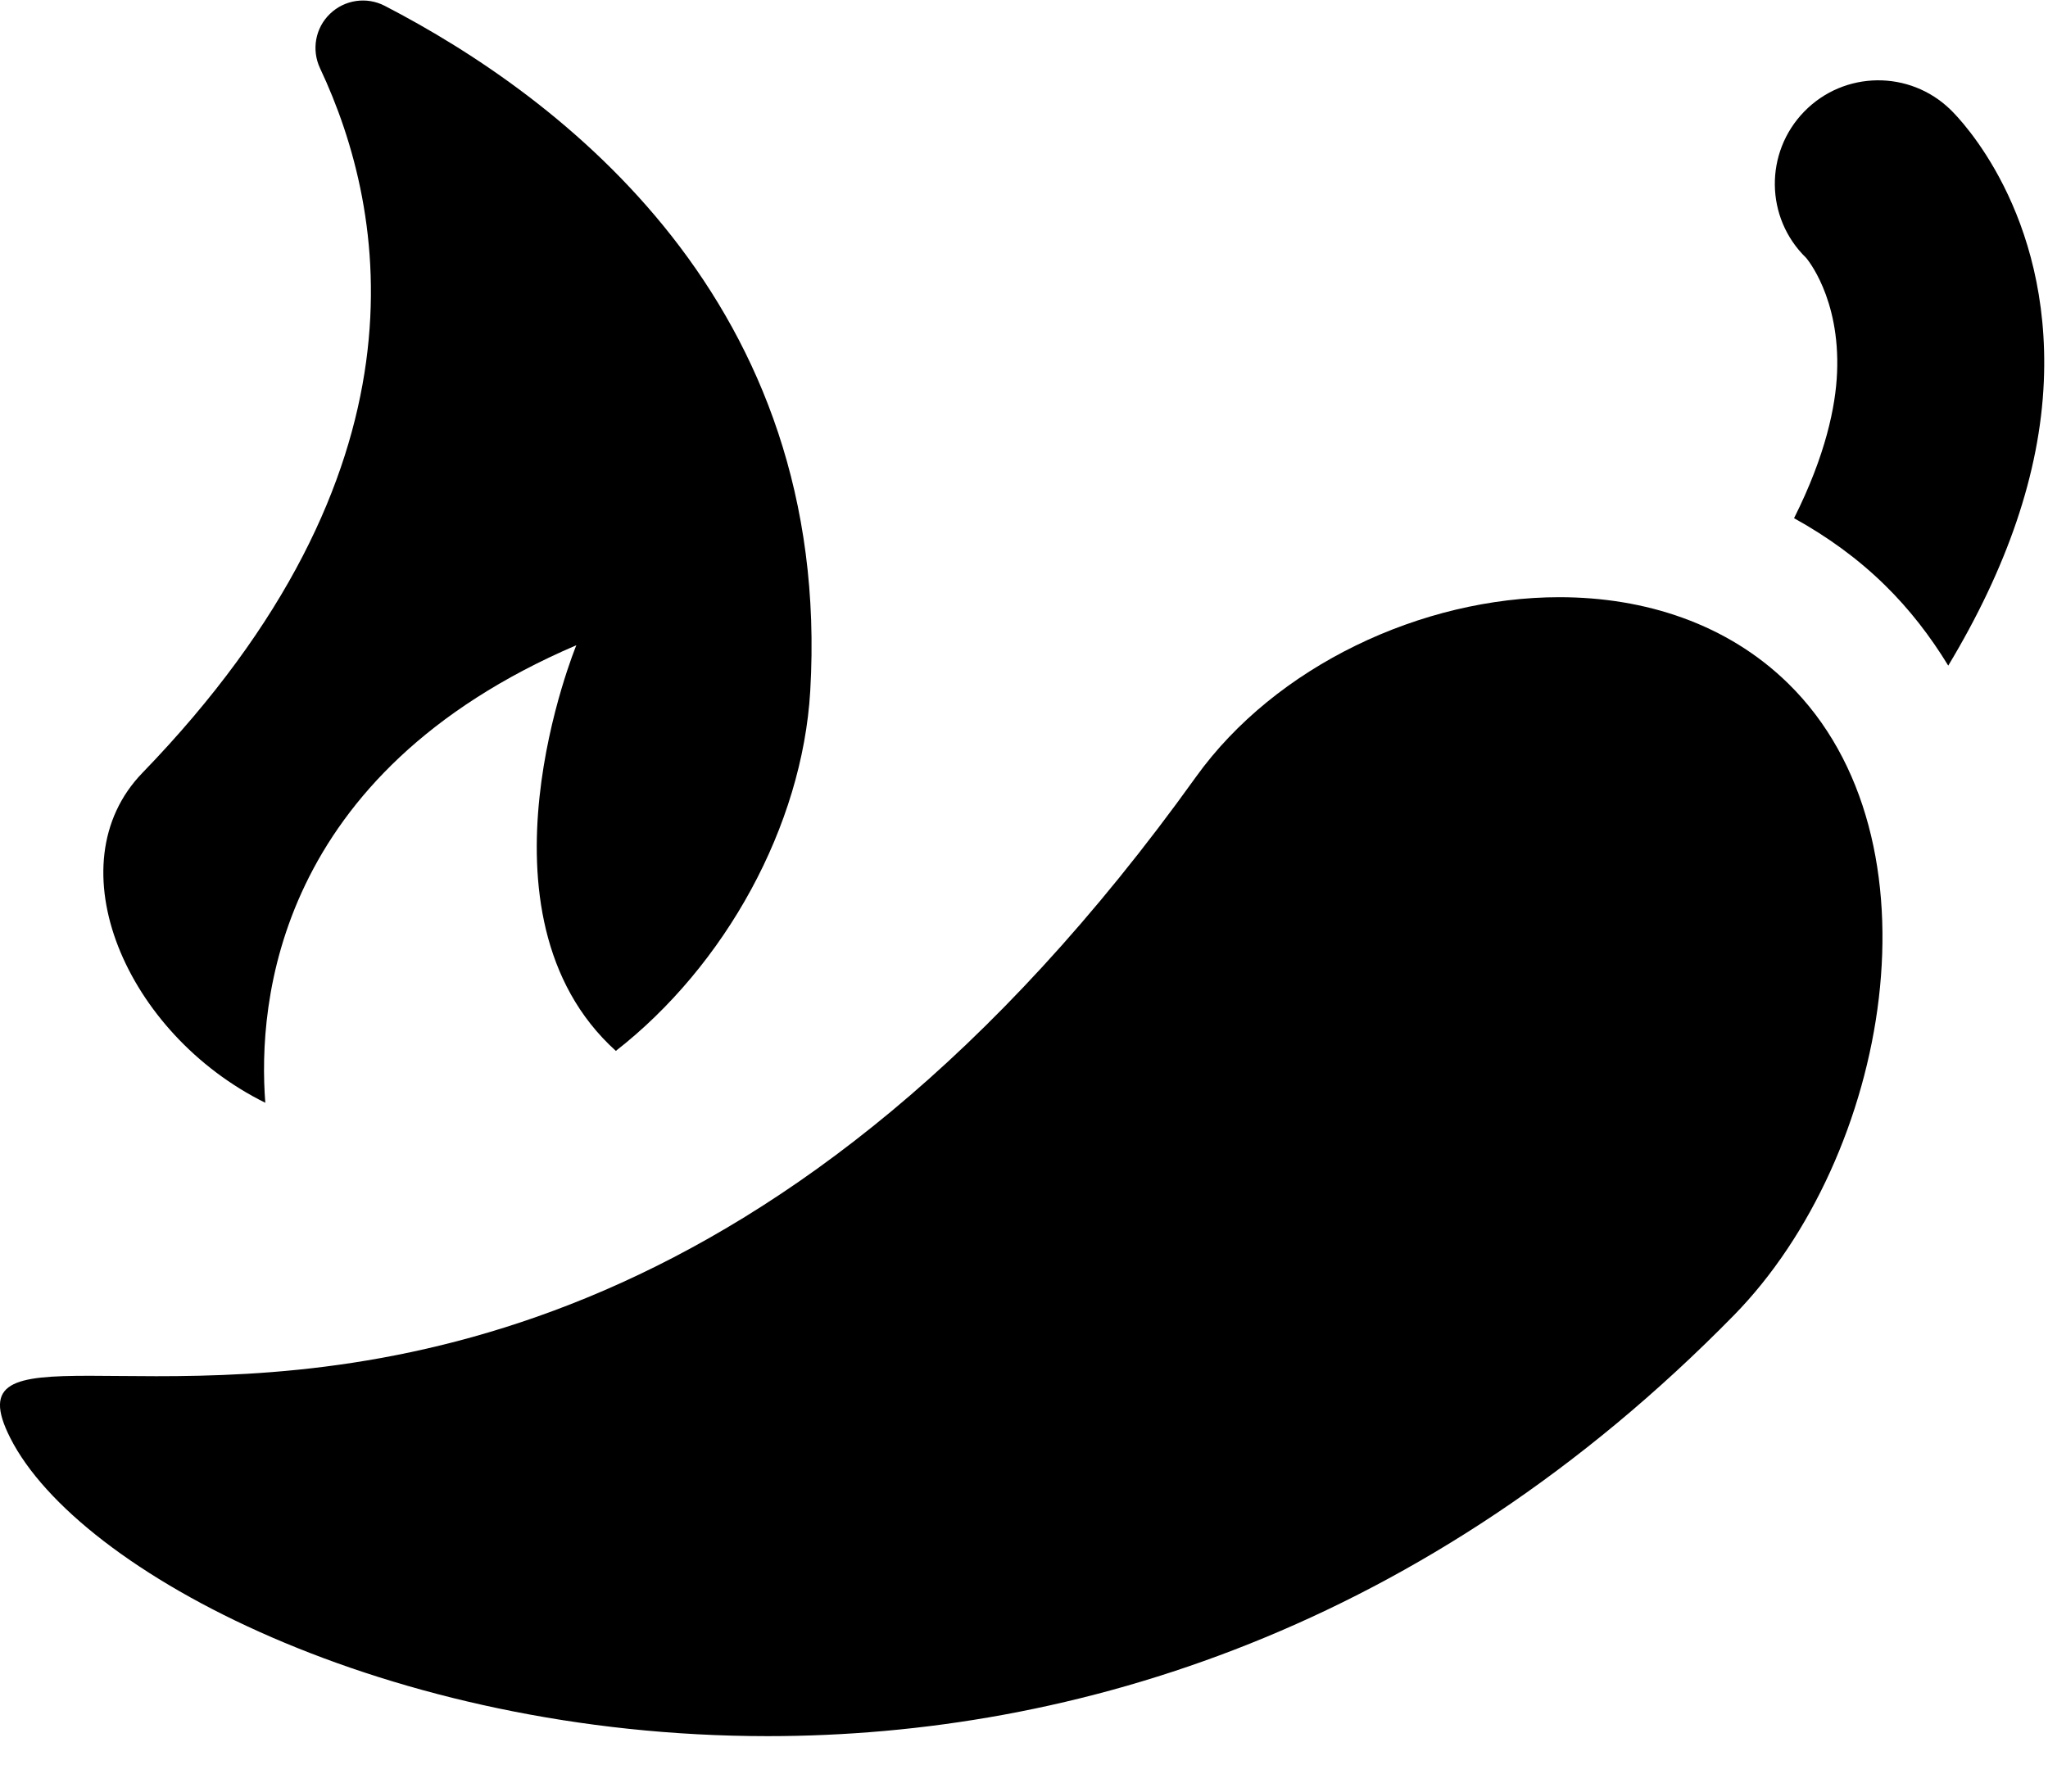<svg width="24" height="21" viewBox="0 0 24 21"  xmlns="http://www.w3.org/2000/svg">
<path d="M22.858 1.286C22.378 0.818 21.61 0.828 21.143 1.308C20.676 1.788 20.685 2.555 21.165 3.022C21.169 3.026 21.566 3.487 21.528 4.369C21.512 4.759 21.396 5.333 21.024 6.074C21.413 6.289 21.772 6.548 22.088 6.858C22.374 7.138 22.62 7.456 22.831 7.802C23.518 6.66 23.905 5.547 23.951 4.473C24.036 2.494 22.979 1.403 22.858 1.286Z" />
<path d="M18.274 7C16.662 7 14.948 7.806 14.014 9.108C9.225 15.788 4.379 16.131 1.831 16.131C1.54 16.131 1.278 16.126 1.051 16.126C0.164 16.126 -0.215 16.194 0.121 16.856C0.916 18.427 4.542 20.35 8.996 20.35C12.583 20.35 16.707 19.102 20.319 15.417C22.141 13.558 22.814 9.833 20.956 8.012C20.242 7.312 19.278 7 18.274 7Z"/>
<path d="M3.109 12.926C3.018 11.746 3.238 9.07 6.754 7.563C6.754 7.563 5.449 10.72 7.217 12.318C8.5 11.317 9.402 9.682 9.495 8.1C9.761 3.539 6.576 1.138 4.508 0.068C4.297 -0.041 4.039 -0.004 3.867 0.162C3.695 0.327 3.649 0.583 3.75 0.799C4.549 2.494 5.086 5.528 1.669 9.059C0.625 10.137 1.476 12.119 3.109 12.926Z"/>
</svg>
